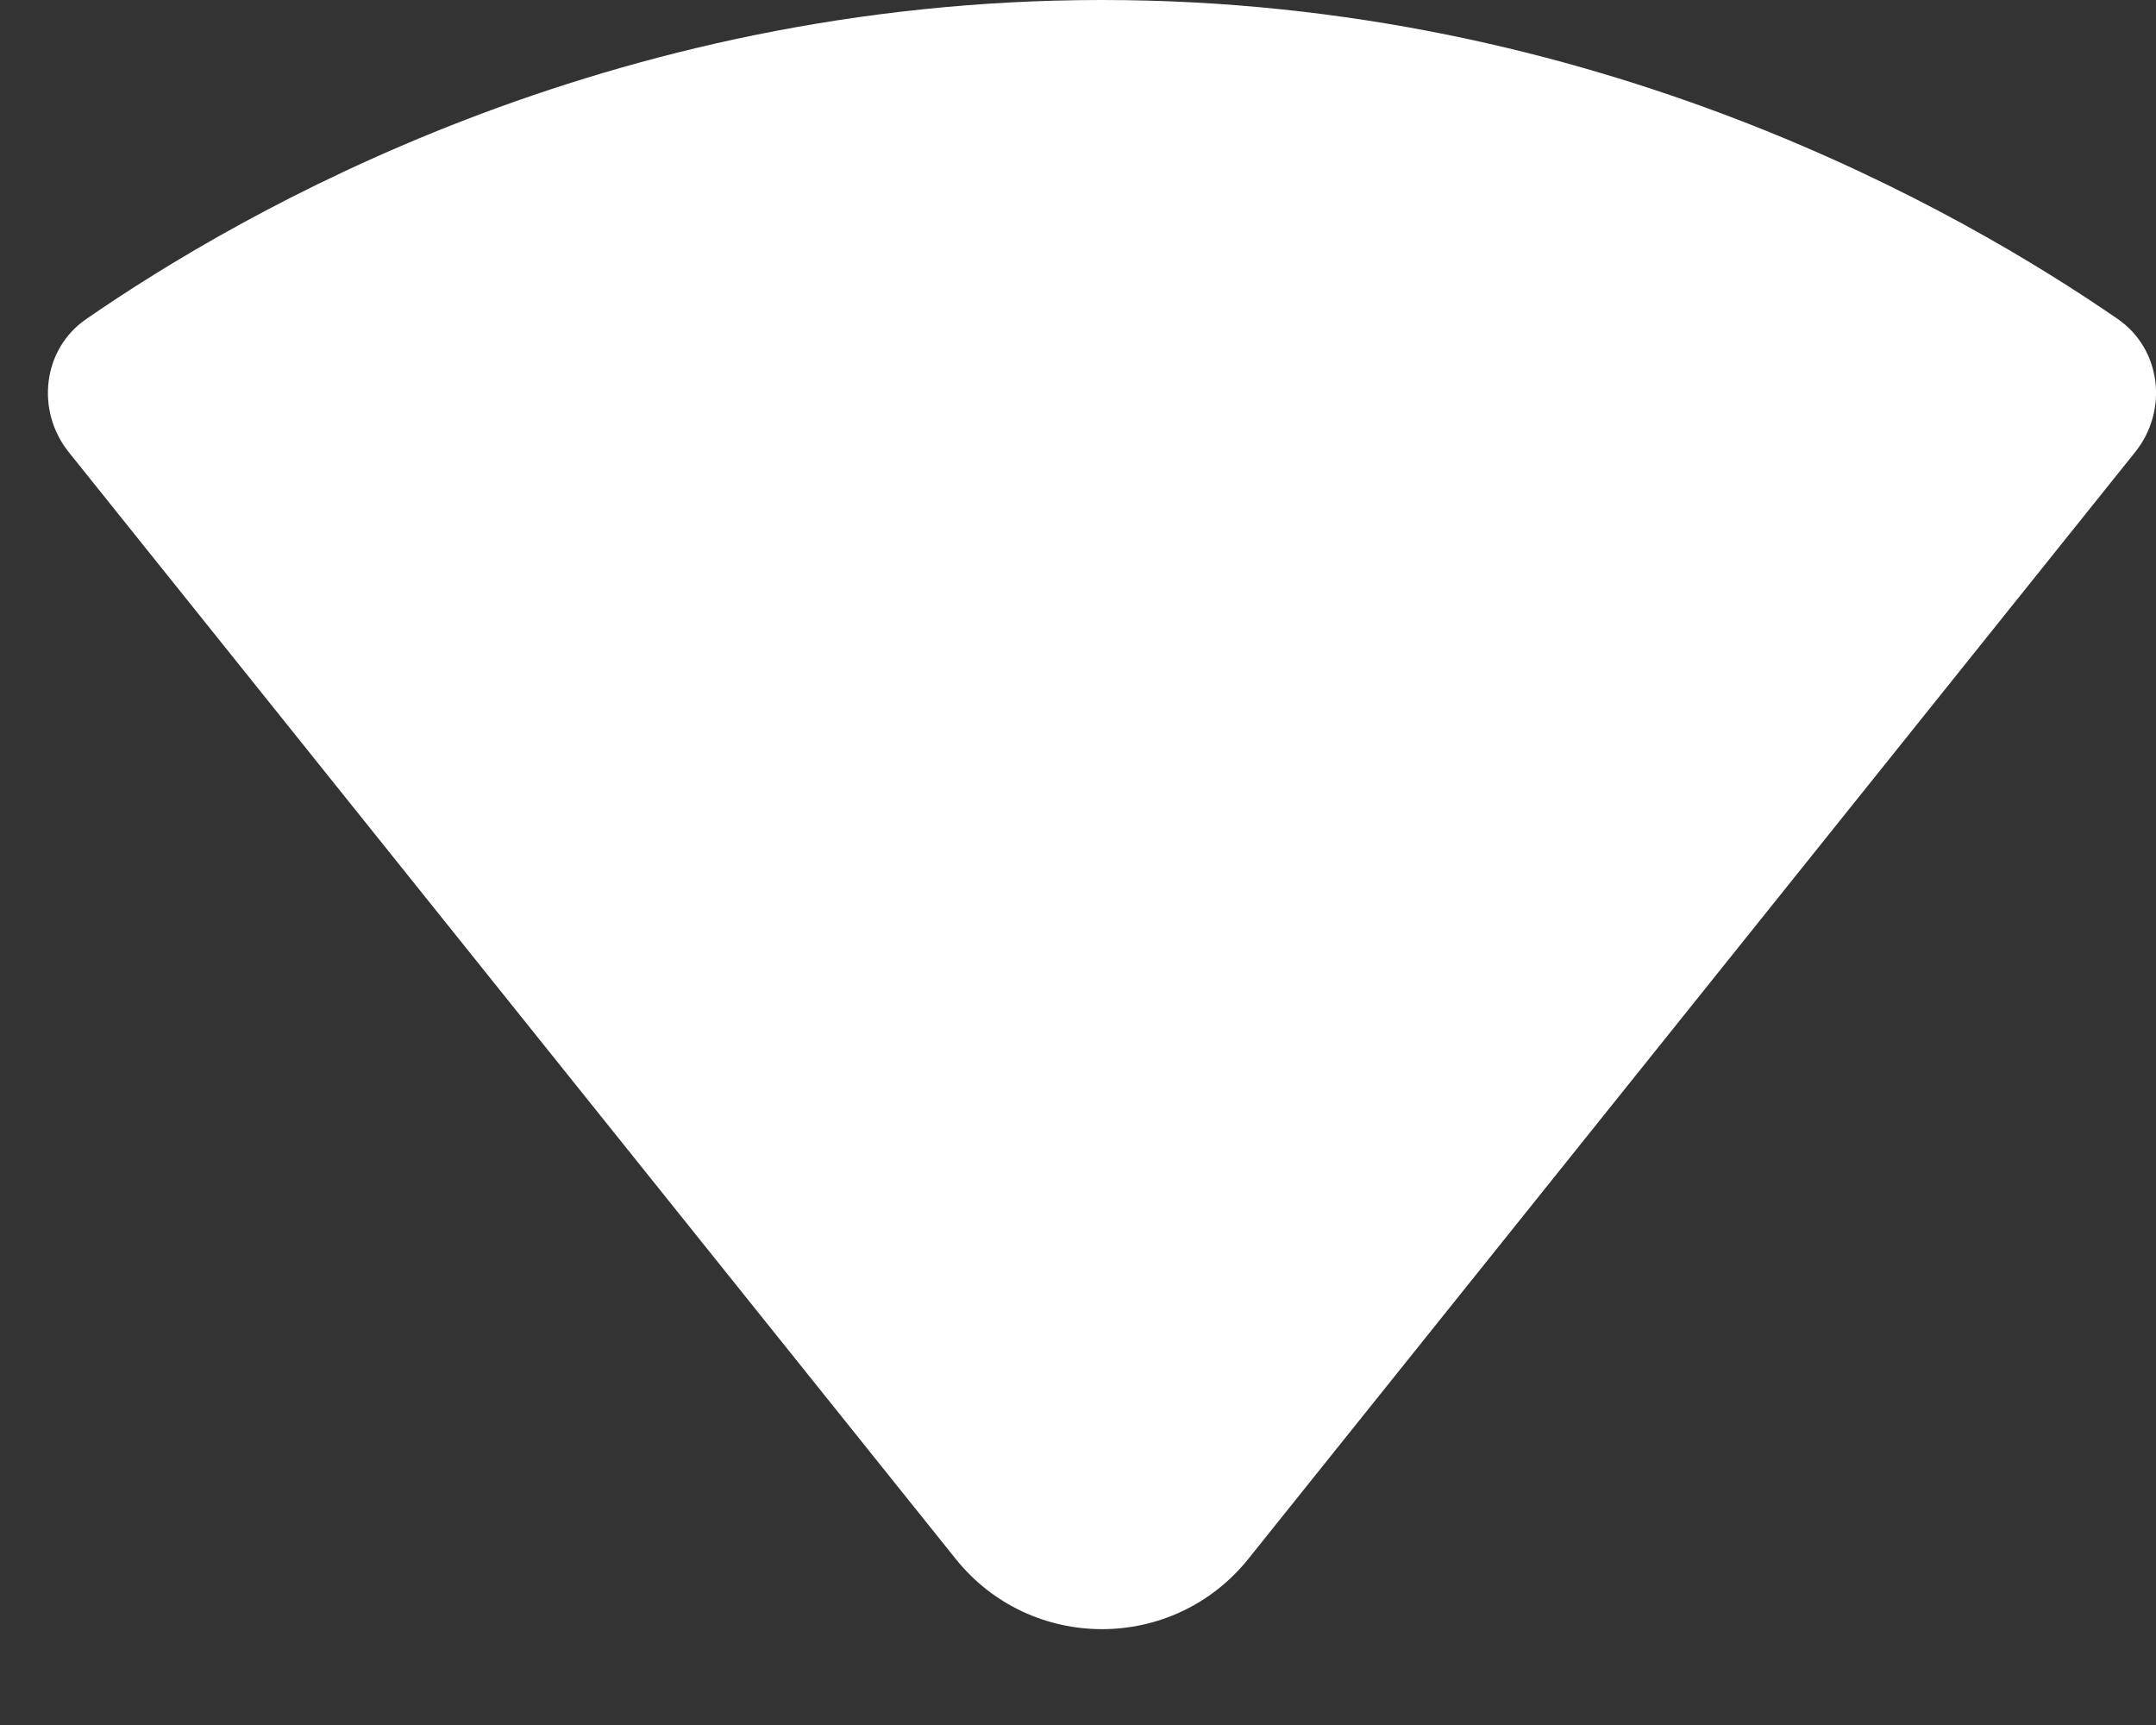 <svg width="15" height="12" viewBox="0 0 15 12" fill="none" xmlns="http://www.w3.org/2000/svg">
<rect x="0" y="0" width="15" height="12" fill="#333333" stroke="none"/>
<path d="M14.735 2.22C15.038 2.43 15.086 2.857 14.855 3.145L8.687 10.842C8.164 11.497 7.17 11.497 6.647 10.842L0.478 3.145C0.248 2.857 0.295 2.43 0.599 2.22C1.674 1.478 4.217 0 7.667 0C11.112 0 13.658 1.478 14.735 2.22Z" fill="white"/>
</svg>
